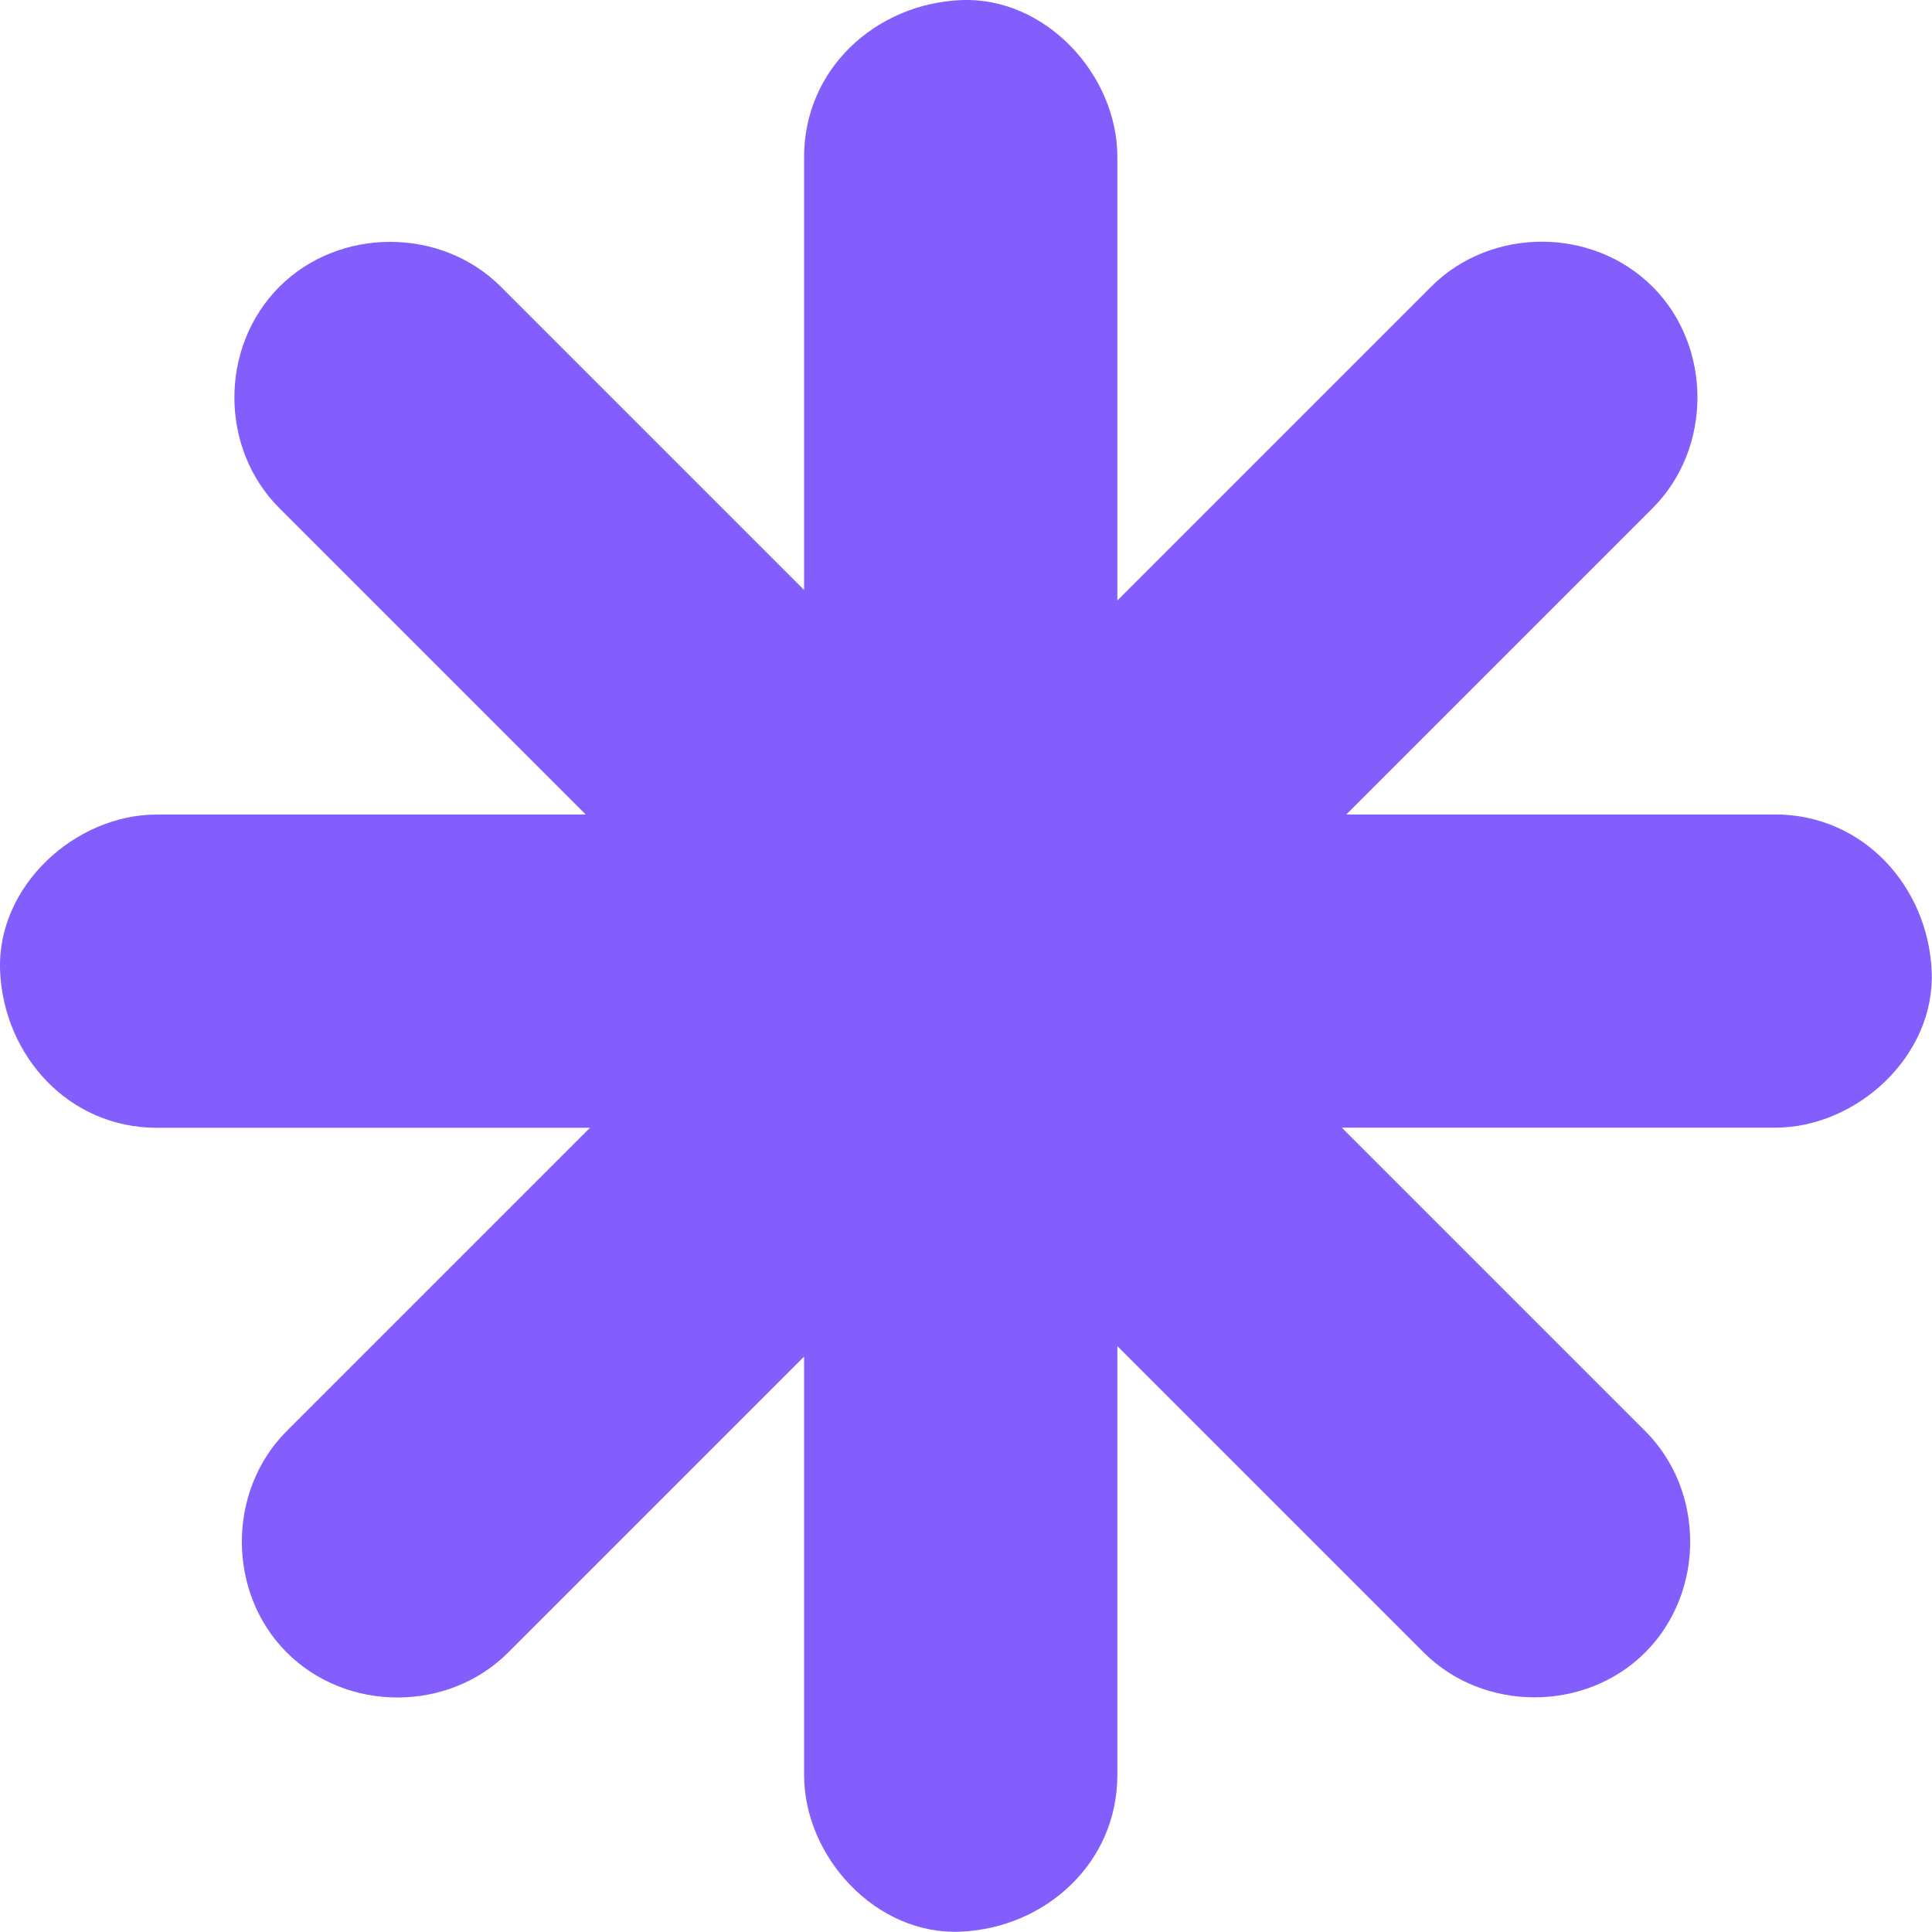 <?xml version="1.0" encoding="UTF-8"?><svg id="Layer_2" xmlns="http://www.w3.org/2000/svg" viewBox="0 0 185.03 185.03"><defs><style>.cls-1{fill:#835efd;stroke-width:0px;}</style></defs><g id="Layer_1-2"><path class="cls-1" d="M170.01,78.01h-41.08l15.89-15.89c4.48-4.48,8.97-8.97,13.45-13.45,5.73-5.73,5.73-15.48,0-21.21-5.75-5.75-15.47-5.75-21.21,0-10.02,10.02-20.03,20.03-30.05,30.05V15.01C107.01,7.17,100.11-.35,92.01.01c-8.13.36-15,6.59-15,15v41.49c-5.2-5.2-10.4-10.4-15.59-15.59-4.48-4.48-8.97-8.97-13.45-13.45-5.73-5.73-15.48-5.73-21.21,0-5.75,5.75-5.75,15.47,0,21.21,9.78,9.78,19.56,19.56,29.34,29.34H15.01C7.17,78.01-.35,84.91.01,93.01c.36,8.13,6.59,15,15,15h41.49c-5.2,5.2-10.4,10.4-15.59,15.59l-13.45,13.45c-5.73,5.73-5.73,15.48,0,21.21,5.75,5.75,15.47,5.75,21.21,0,9.45-9.45,18.89-18.89,28.34-28.34v40.08c0,7.85,6.9,15.36,15,15,8.13-.36,15-6.59,15-15v-41.08l15.89,15.89c4.48,4.48,8.97,8.97,13.45,13.45,5.73,5.73,15.48,5.73,21.21,0,5.75-5.75,5.75-15.47,0-21.21-9.68-9.68-19.37-19.37-29.05-29.05h41.49c7.85,0,15.36-6.9,15-15-.36-8.13-6.59-15-15-15Z"/></g></svg>
